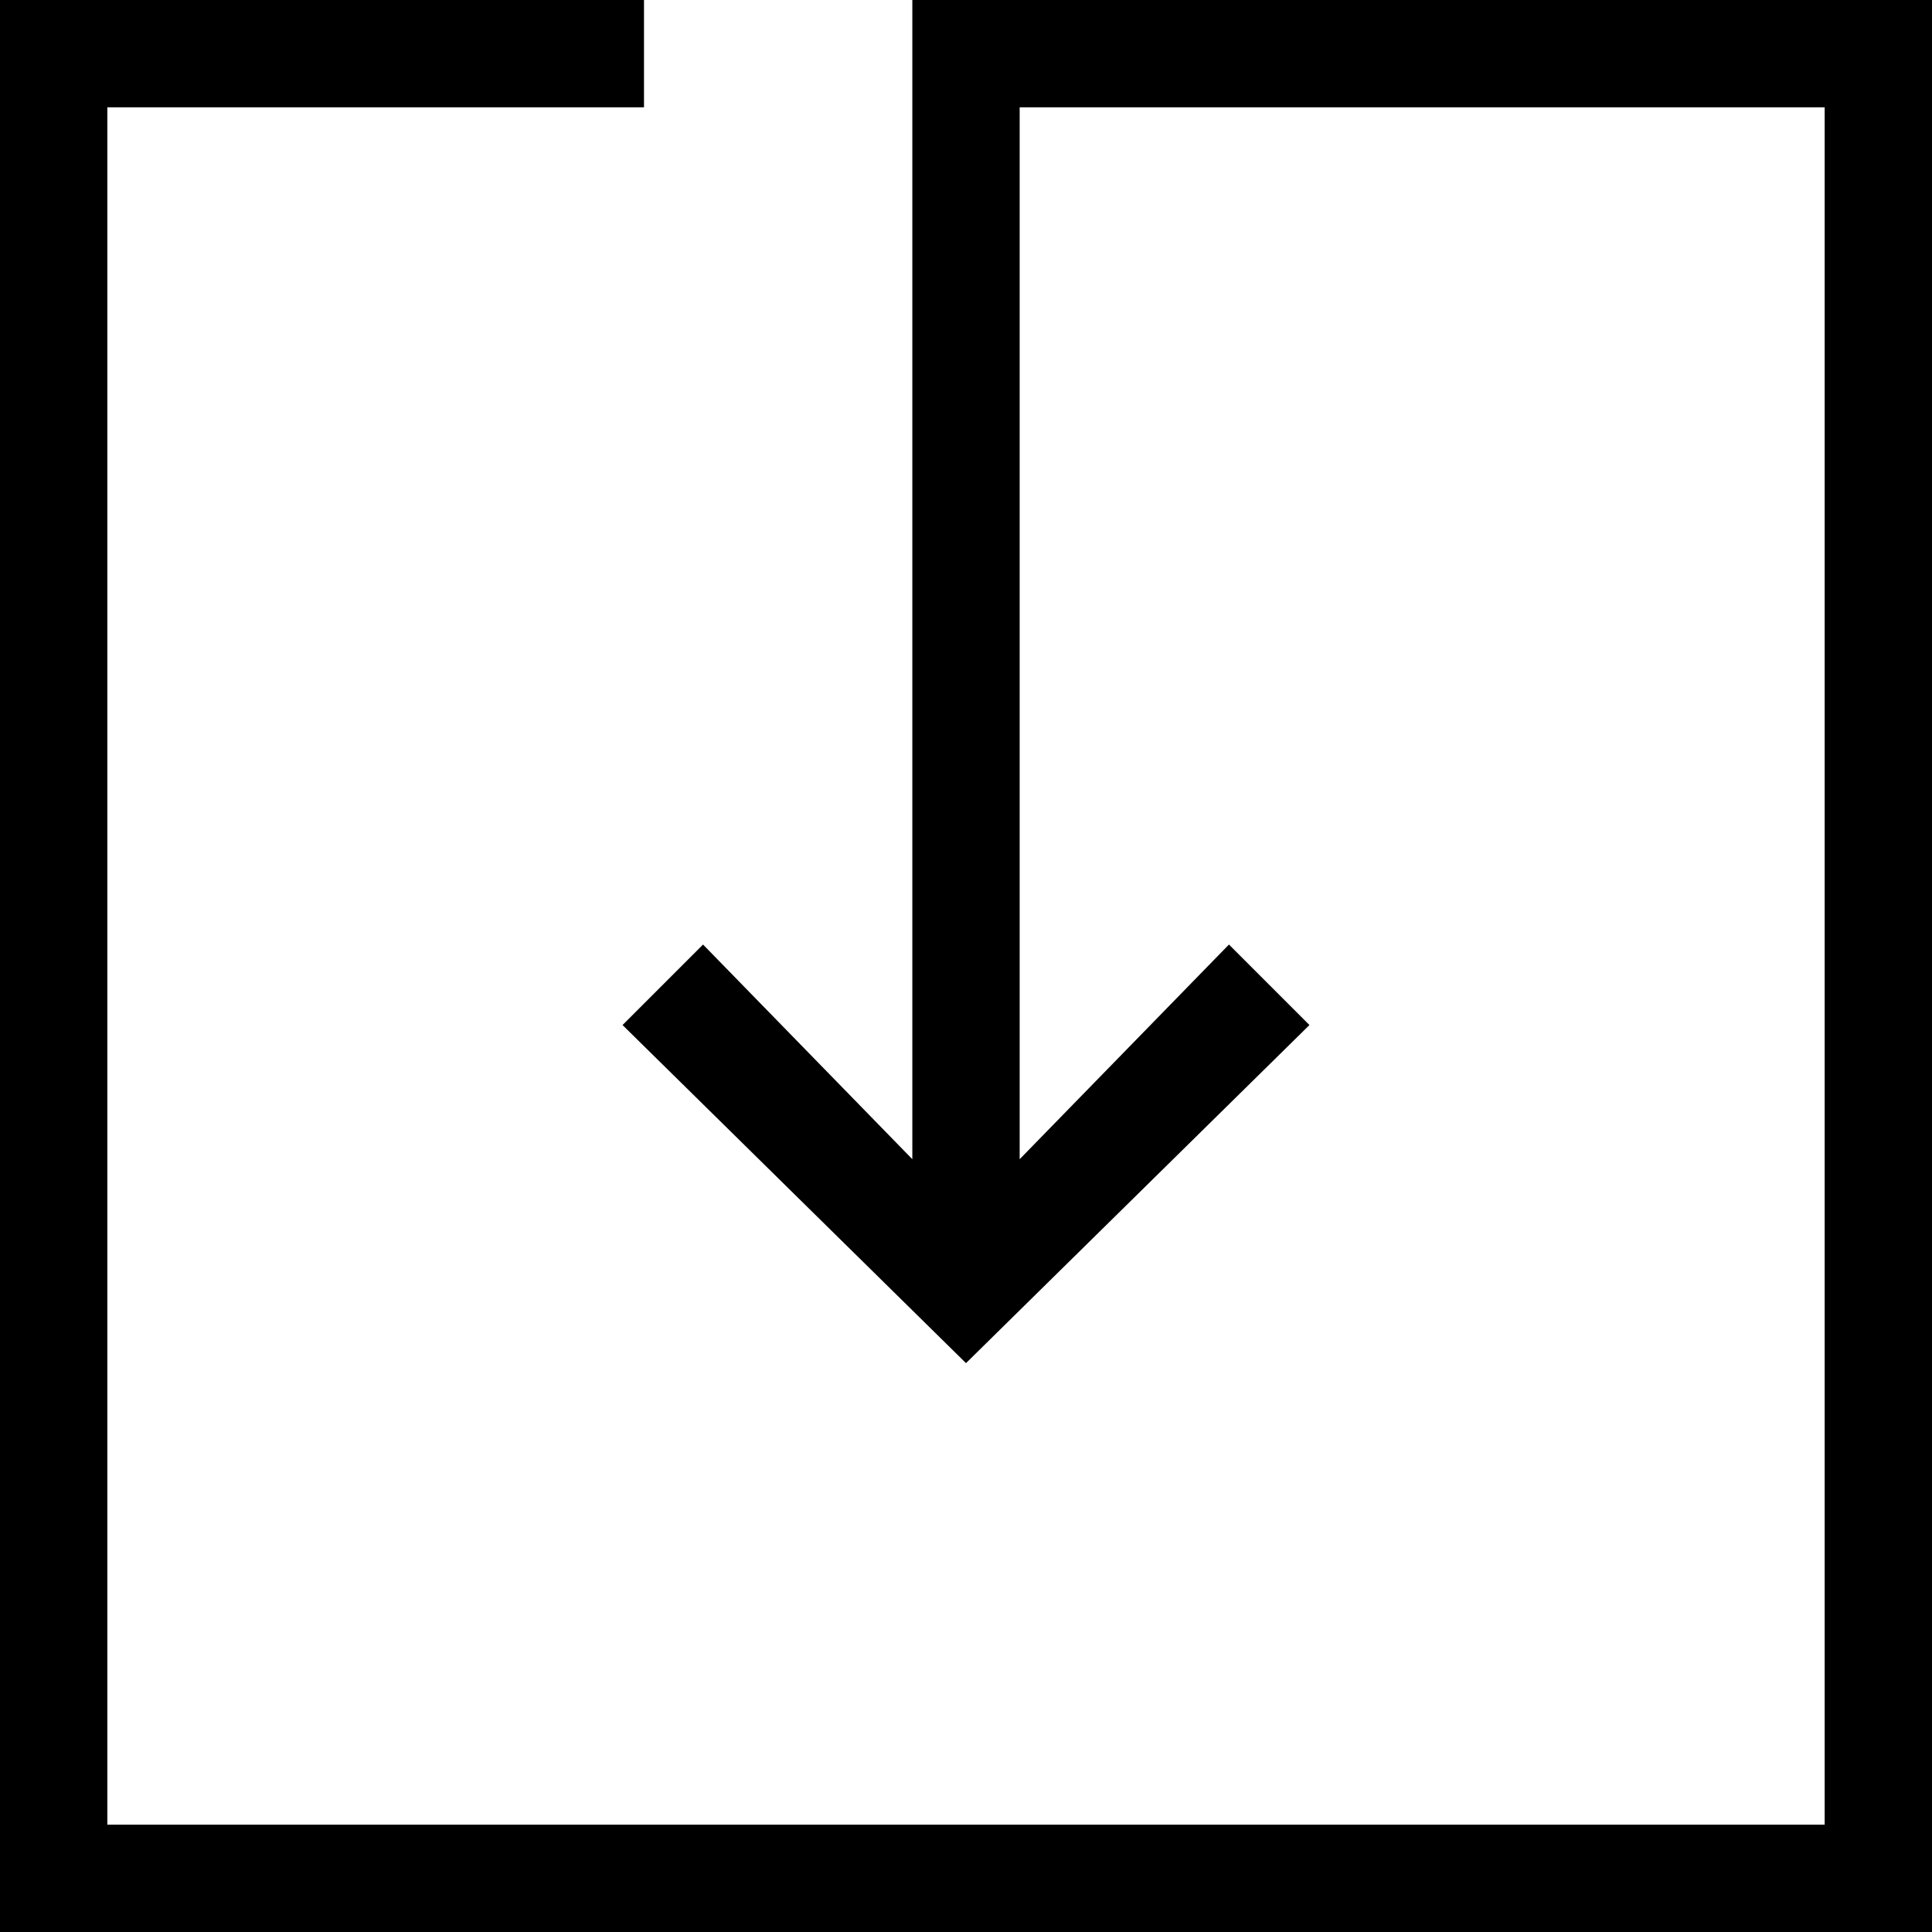 <?xml version="1.0" encoding="utf-8"?>
<!-- Generator: Adobe Illustrator 19.2.1, SVG Export Plug-In . SVG Version: 6.00 Build 0)  -->
<!DOCTYPE svg PUBLIC "-//W3C//DTD SVG 1.1//EN" "http://www.w3.org/Graphics/SVG/1.1/DTD/svg11.dtd">
<svg version="1.1" xmlns="http://www.w3.org/2000/svg" xmlns:xlink="http://www.w3.org/1999/xlink" x="0px" y="0px"
	 viewBox="0 0 36 36" enable-background="new 0 0 36 36" xml:space="preserve">
<g id="Layer_1">
	<polygon points="18,0 17,0 17,21.6 13.1,17.6 11.6,19.1 18,25.4 24.4,19.1 22.9,17.6 19,21.6 19,2 34,2 34,34 2,34 2,2 12,2 12,0 
		0,0 0,36 36,36 36,0 19,0 	"/>
</g>
<g id="Layer_2" display="none">
	<line display="inline" fill="none" stroke="#ED1C24" stroke-width="2" stroke-miterlimit="10" x1="18" y1="0" x2="18" y2="24"/>
	<polyline display="inline" fill="none" stroke="#ED1C24" stroke-width="2" stroke-miterlimit="10" points="23.7,18.3 18,24 
		12.3,18.3 	"/>
	<polyline display="inline" fill="none" stroke="#ED1C24" stroke-width="2" stroke-miterlimit="10" points="12,1 1,1 1,35 35,35 
		35,1 18,1 	"/>
</g>
</svg>
